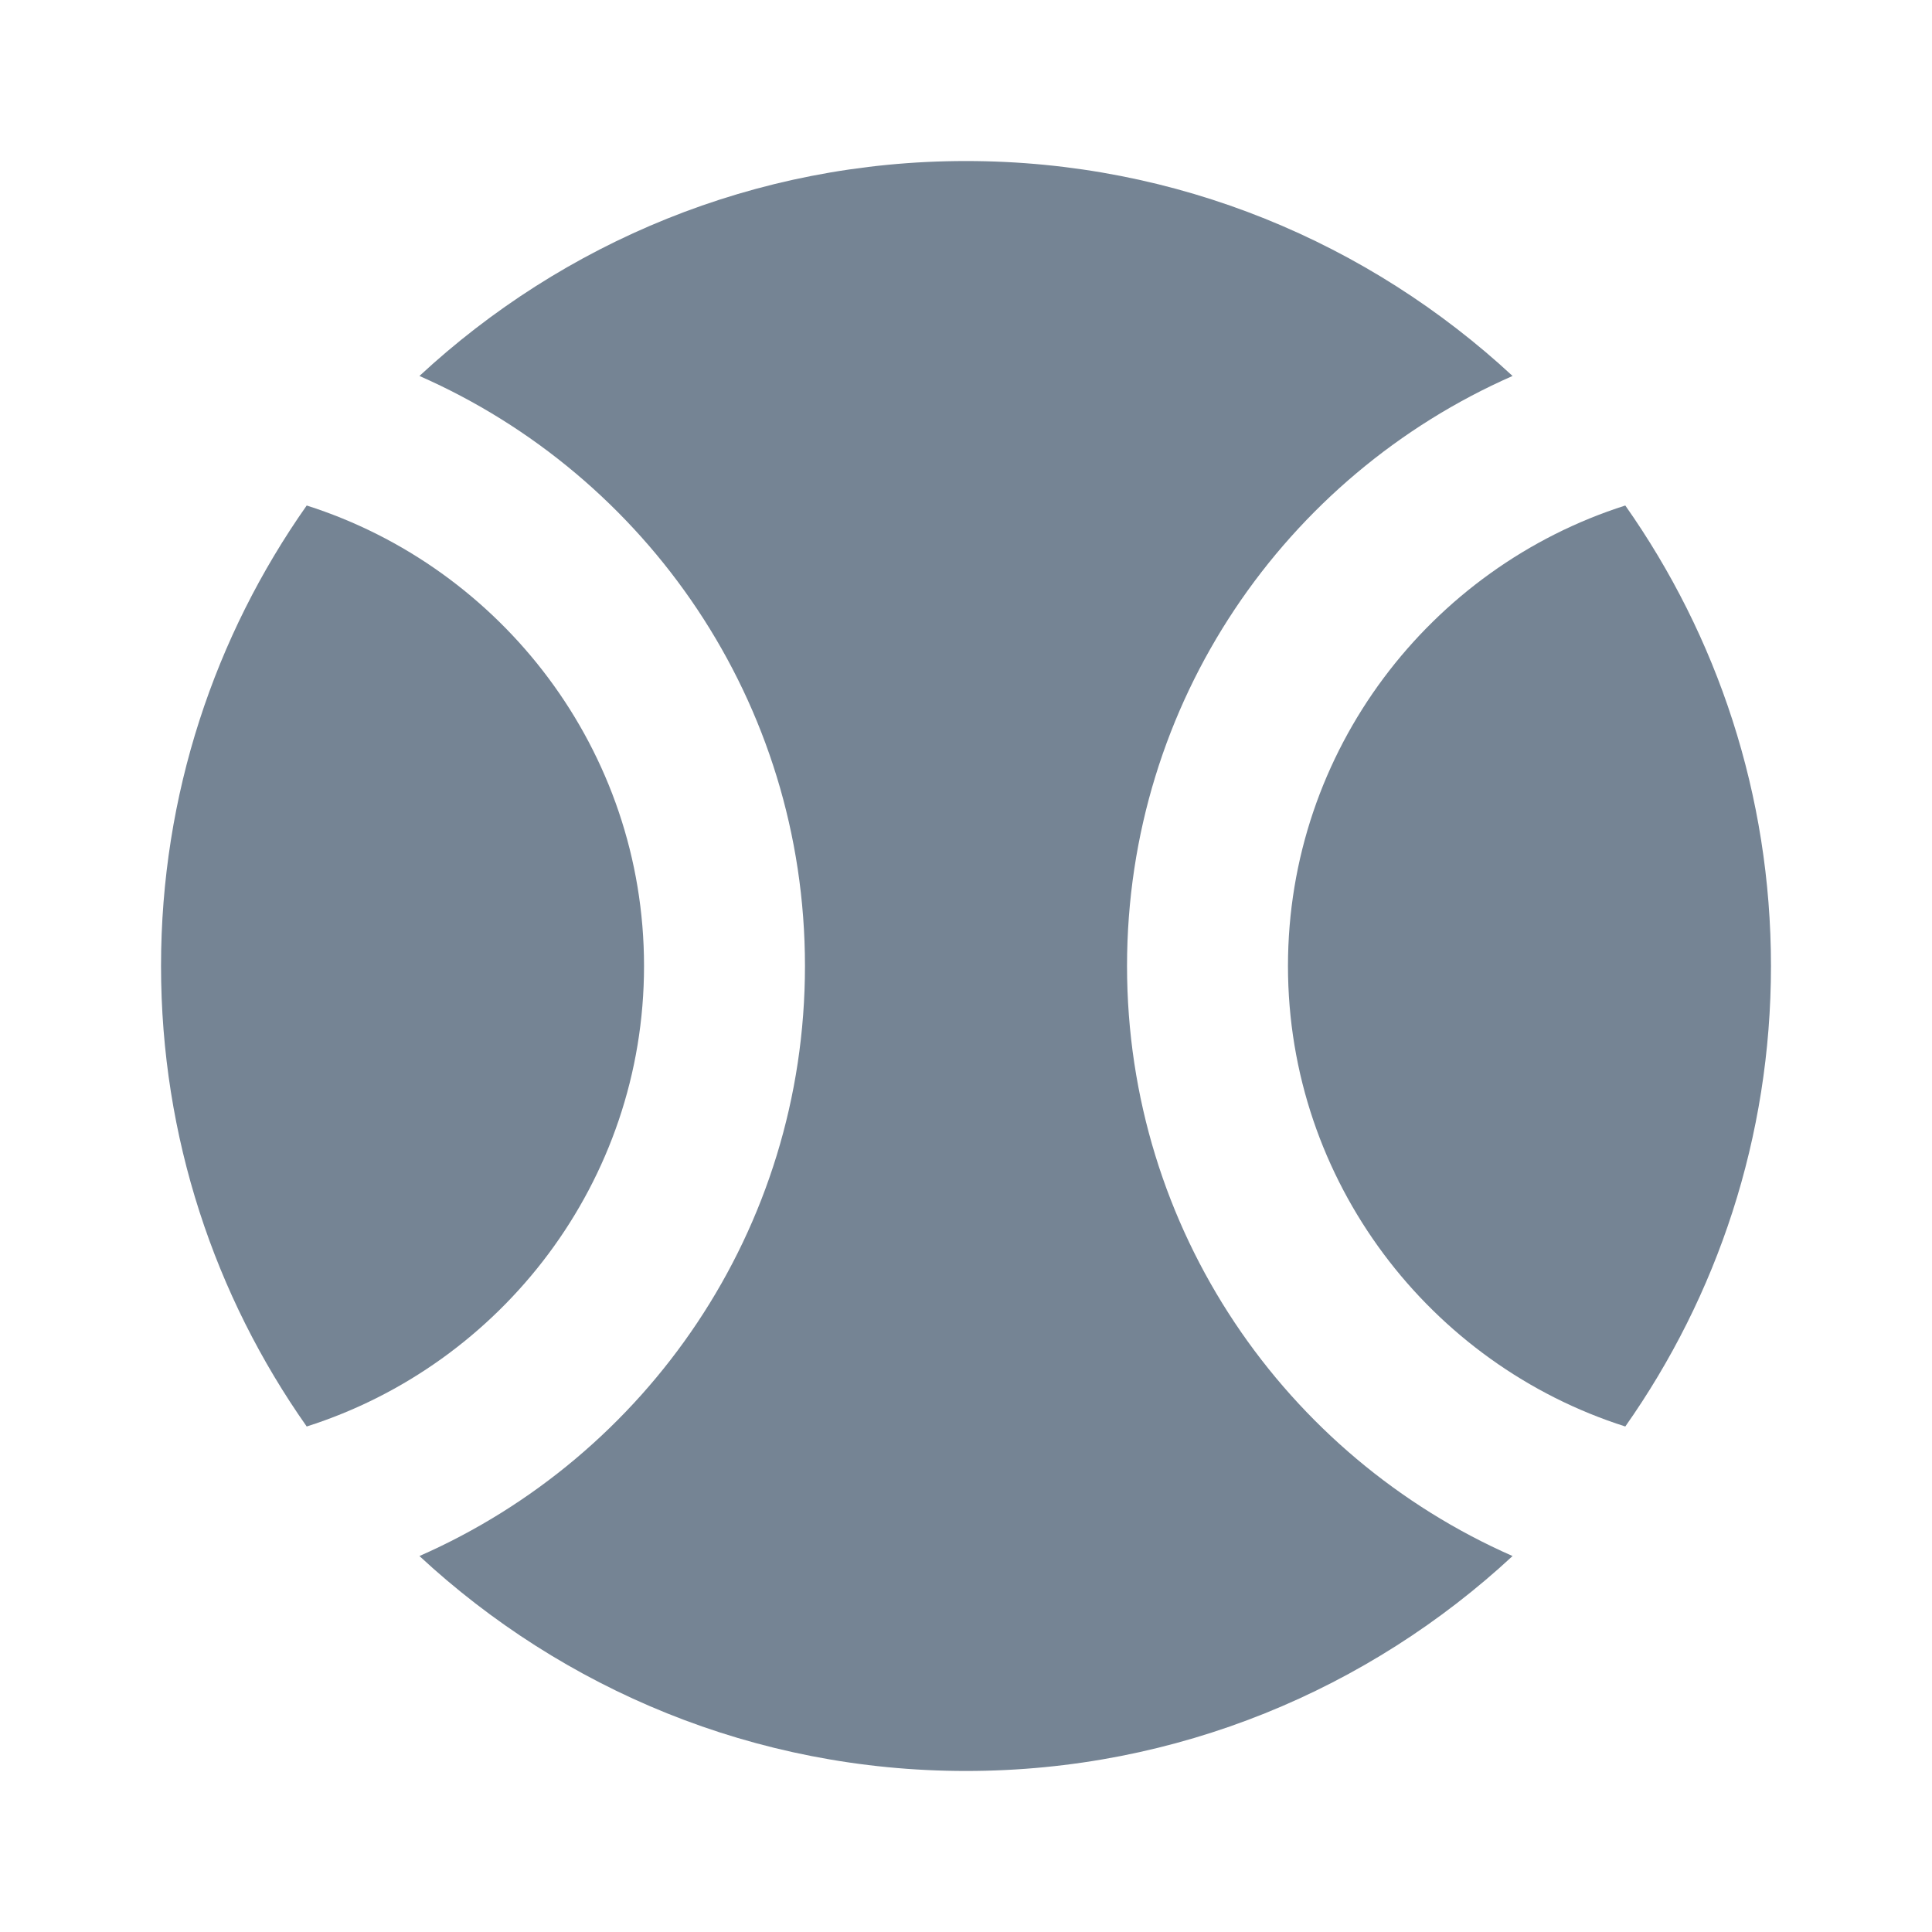 <svg width="20" height="20" viewBox="0 0 20 20" fill="none" xmlns="http://www.w3.org/2000/svg">
<g clip-path="url(#clip0_217_3792)">
<path d="M3.175 5.233C2.225 6.583 1.667 8.225 1.667 10C1.667 11.775 2.225 13.417 3.175 14.767C5.192 14.125 6.667 12.233 6.667 10C6.667 7.767 5.192 5.875 3.175 5.233Z" fill="#758494"/>
<path d="M16.825 5.233C14.808 5.875 13.333 7.767 13.333 10C13.333 12.233 14.808 14.125 16.825 14.767C17.775 13.417 18.333 11.775 18.333 10C18.333 8.225 17.775 6.583 16.825 5.233Z" fill="#758494"/>
<path d="M11.667 10C11.667 7.266 13.308 4.925 15.658 3.892C14.175 2.517 12.192 1.667 10 1.667C7.808 1.667 5.825 2.517 4.342 3.892C6.692 4.925 8.333 7.266 8.333 10C8.333 12.733 6.692 15.075 4.342 16.108C5.825 17.483 7.808 18.333 10 18.333C12.192 18.333 14.175 17.483 15.658 16.108C13.308 15.075 11.667 12.733 11.667 10Z" fill="#758494"/>
</g>
<defs>
<clipPath id="clip0_217_3792">
<rect width="20" height="20" fill="white"/>
</clipPath>
</defs>
</svg>
